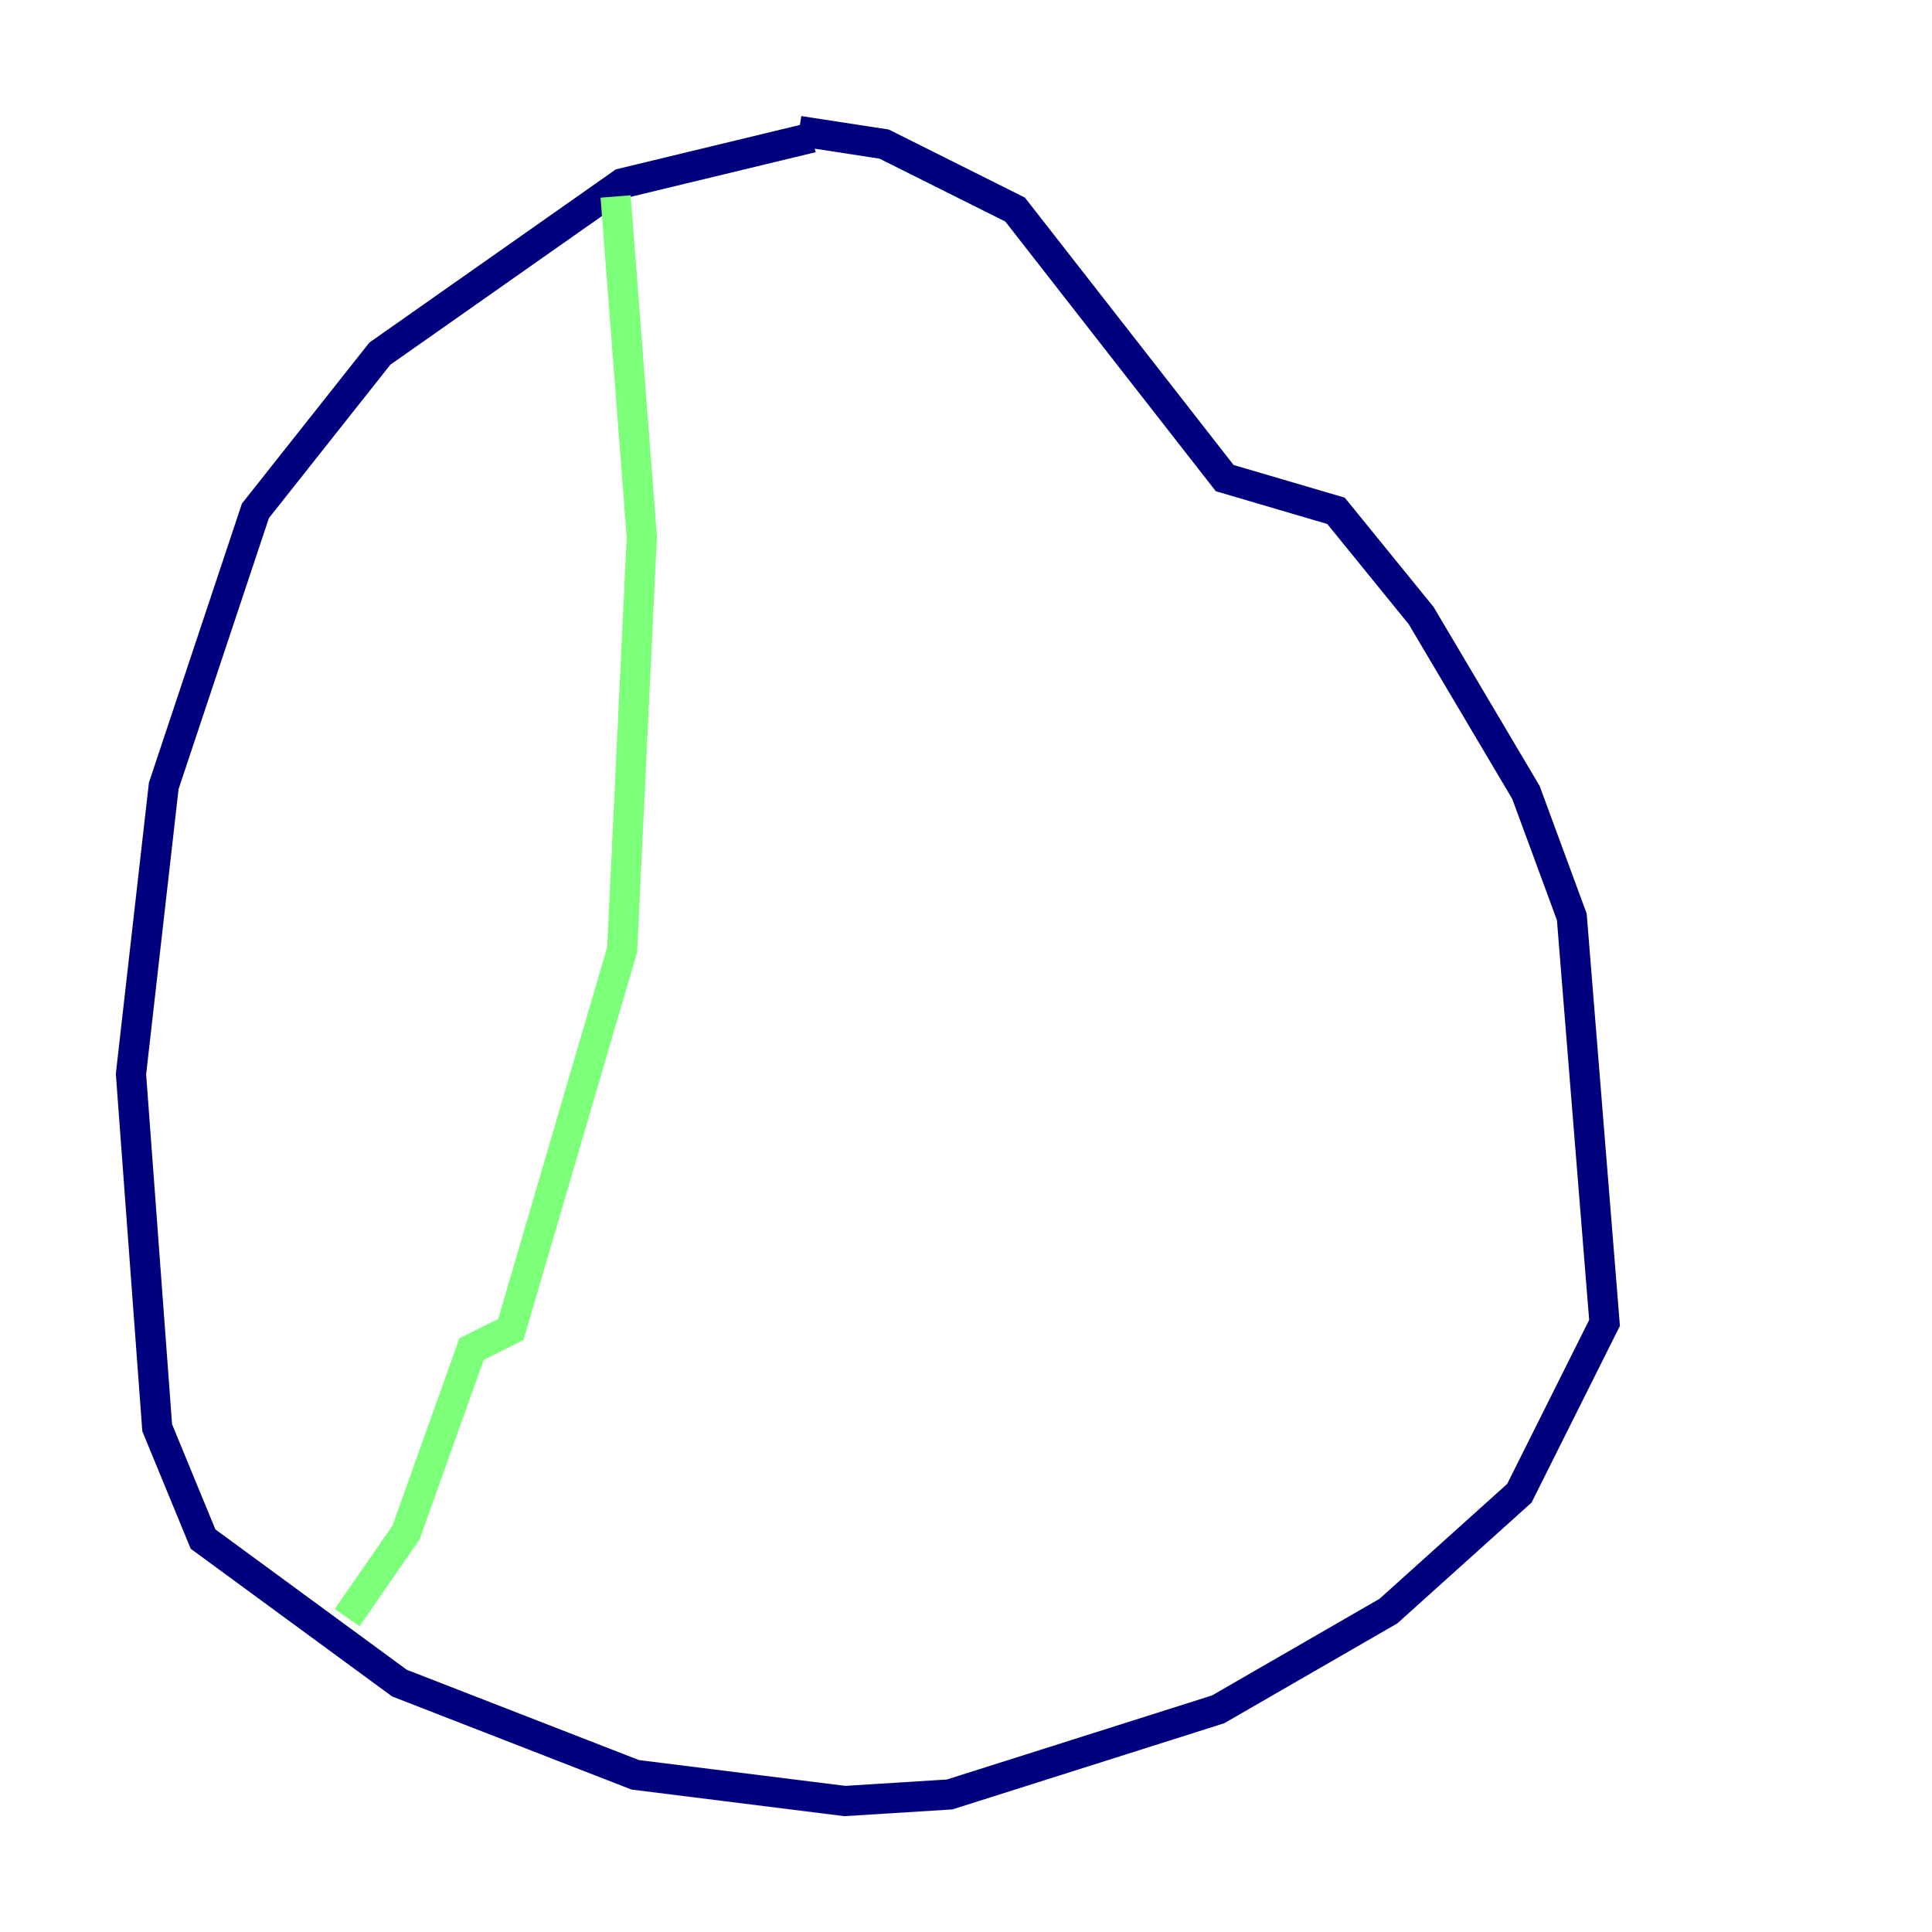 <?xml version="1.0" encoding="utf-8" ?>
<svg baseProfile="tiny" height="128" version="1.2" viewBox="0,0,128,128" width="128" xmlns="http://www.w3.org/2000/svg" xmlns:ev="http://www.w3.org/2001/xml-events" xmlns:xlink="http://www.w3.org/1999/xlink"><defs /><polyline fill="none" points="53.803,9.112 41.22,12.149 25.166,23.43 16.922,33.844 10.848,52.068 8.678,71.159 10.414,94.59 13.451,101.966 26.468,111.512 42.088,117.586 55.973,119.322 62.915,118.888 80.705,113.248 91.986,106.739 100.664,98.929 106.305,87.647 104.136,60.746 101.098,52.502 94.156,40.786 88.515,33.844 81.139,31.675 67.254,13.885 58.576,9.546 52.936,8.678" stroke="#00007f" stroke-width="2" /><polyline fill="none" points="40.786,13.017 42.522,35.58 41.22,62.915 33.844,88.081 31.241,89.383 26.902,101.532 22.997,107.173" stroke="#7cff79" stroke-width="2" /><polyline fill="none" points="27.336,48.163 27.336,48.163" stroke="#7f0000" stroke-width="2" /></svg>